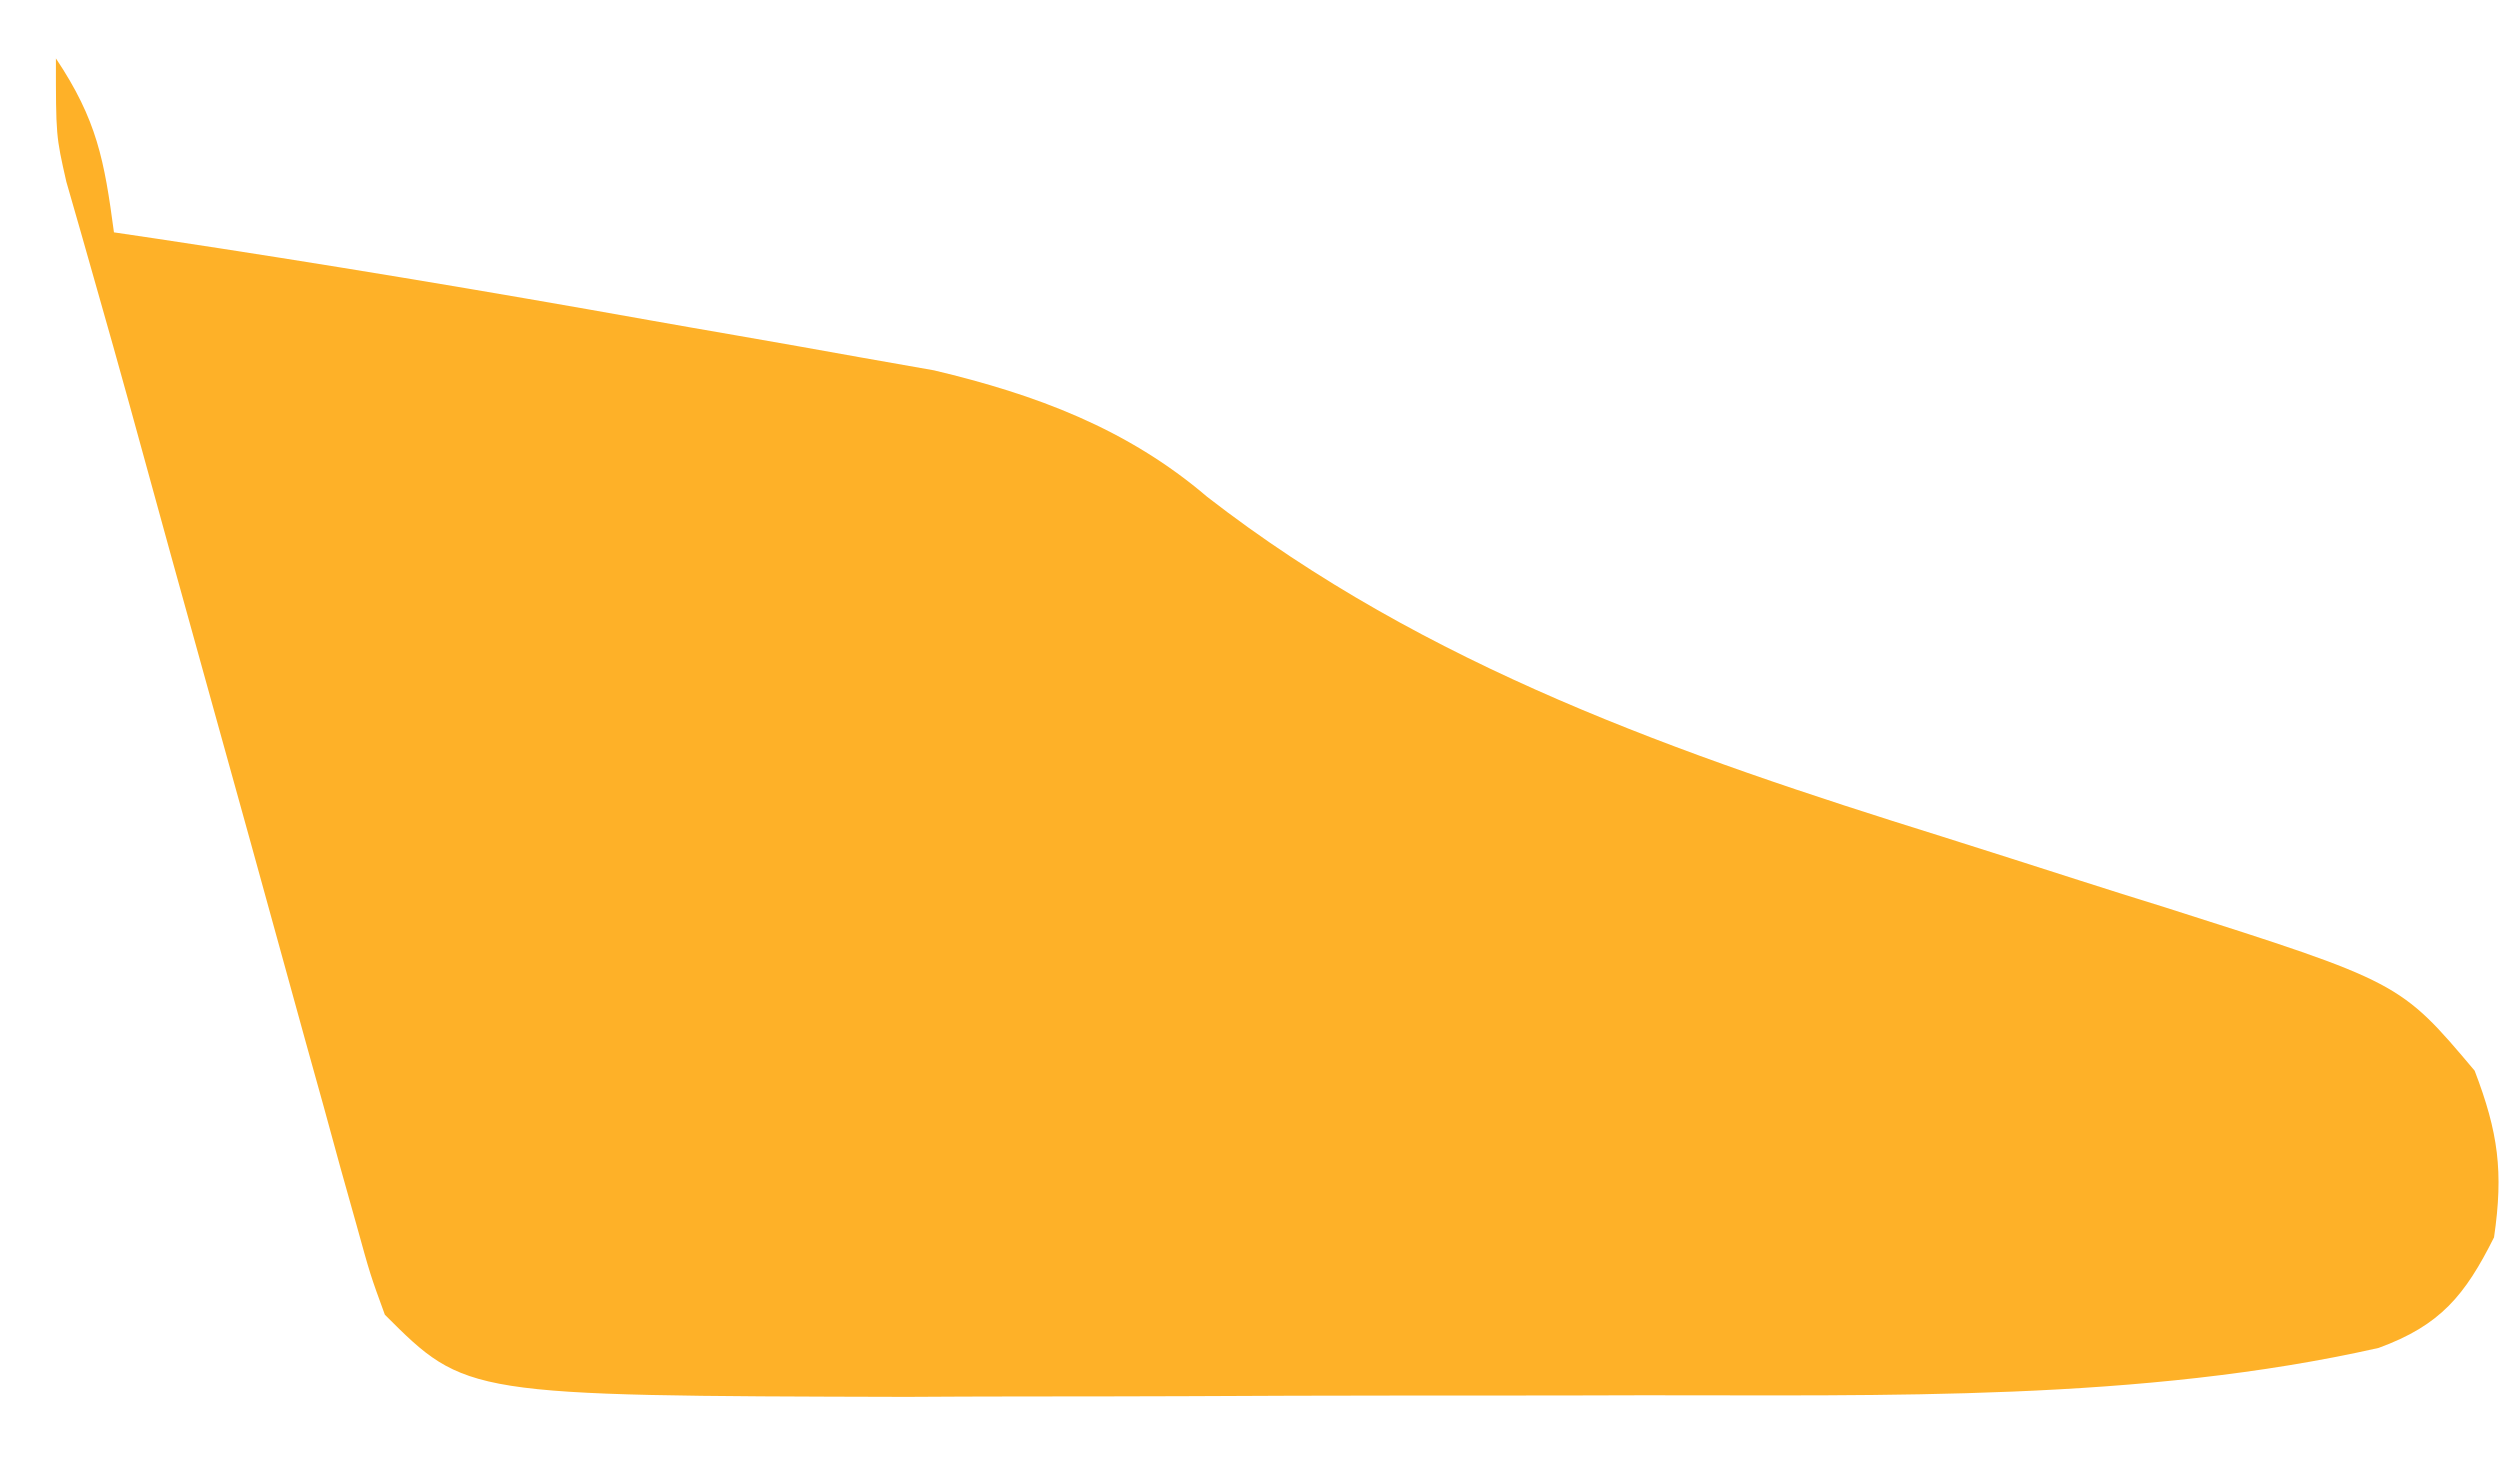 <svg width="36" height="21" viewBox="0 0 36 21" fill="none" xmlns="http://www.w3.org/2000/svg">
<path d="M0.805 0.841C1.397 1.728 1.502 2.306 1.641 3.346C1.848 3.376 2.054 3.407 2.268 3.439C4.637 3.796 6.999 4.19 9.358 4.612C9.766 4.684 10.173 4.756 10.582 4.826C11.183 4.93 11.783 5.037 12.384 5.145C12.912 5.238 12.912 5.238 13.45 5.333C14.911 5.68 16.23 6.169 17.384 7.155C20.533 9.598 24.197 10.87 27.955 12.043C28.62 12.254 29.285 12.465 29.949 12.679C30.357 12.81 30.765 12.939 31.174 13.065C34.561 14.144 34.561 14.144 35.635 15.418C35.975 16.307 36.052 16.874 35.914 17.818C35.496 18.653 35.142 19.085 34.252 19.41C30.839 20.181 27.14 20.089 23.661 20.092C23.277 20.093 22.892 20.093 22.508 20.095C21.709 20.096 20.911 20.097 20.113 20.096C19.102 20.096 18.091 20.1 17.079 20.105C16.288 20.108 15.496 20.109 14.705 20.109C14.154 20.109 13.604 20.112 13.054 20.115C6.711 20.099 6.711 20.099 5.542 18.932C5.332 18.357 5.332 18.357 5.134 17.64C5.058 17.371 4.983 17.102 4.905 16.825C4.825 16.534 4.746 16.241 4.663 15.941C4.579 15.64 4.496 15.339 4.409 15.029C4.141 14.063 3.875 13.097 3.609 12.13C3.43 11.488 3.252 10.846 3.074 10.204C2.668 8.744 2.263 7.283 1.863 5.821C1.711 5.269 1.555 4.718 1.398 4.167C1.321 3.896 1.244 3.626 1.165 3.347C1.096 3.105 1.027 2.864 0.955 2.616C0.805 1.954 0.805 1.954 0.805 0.841Z" fill="#FEB128"/>
</svg>
